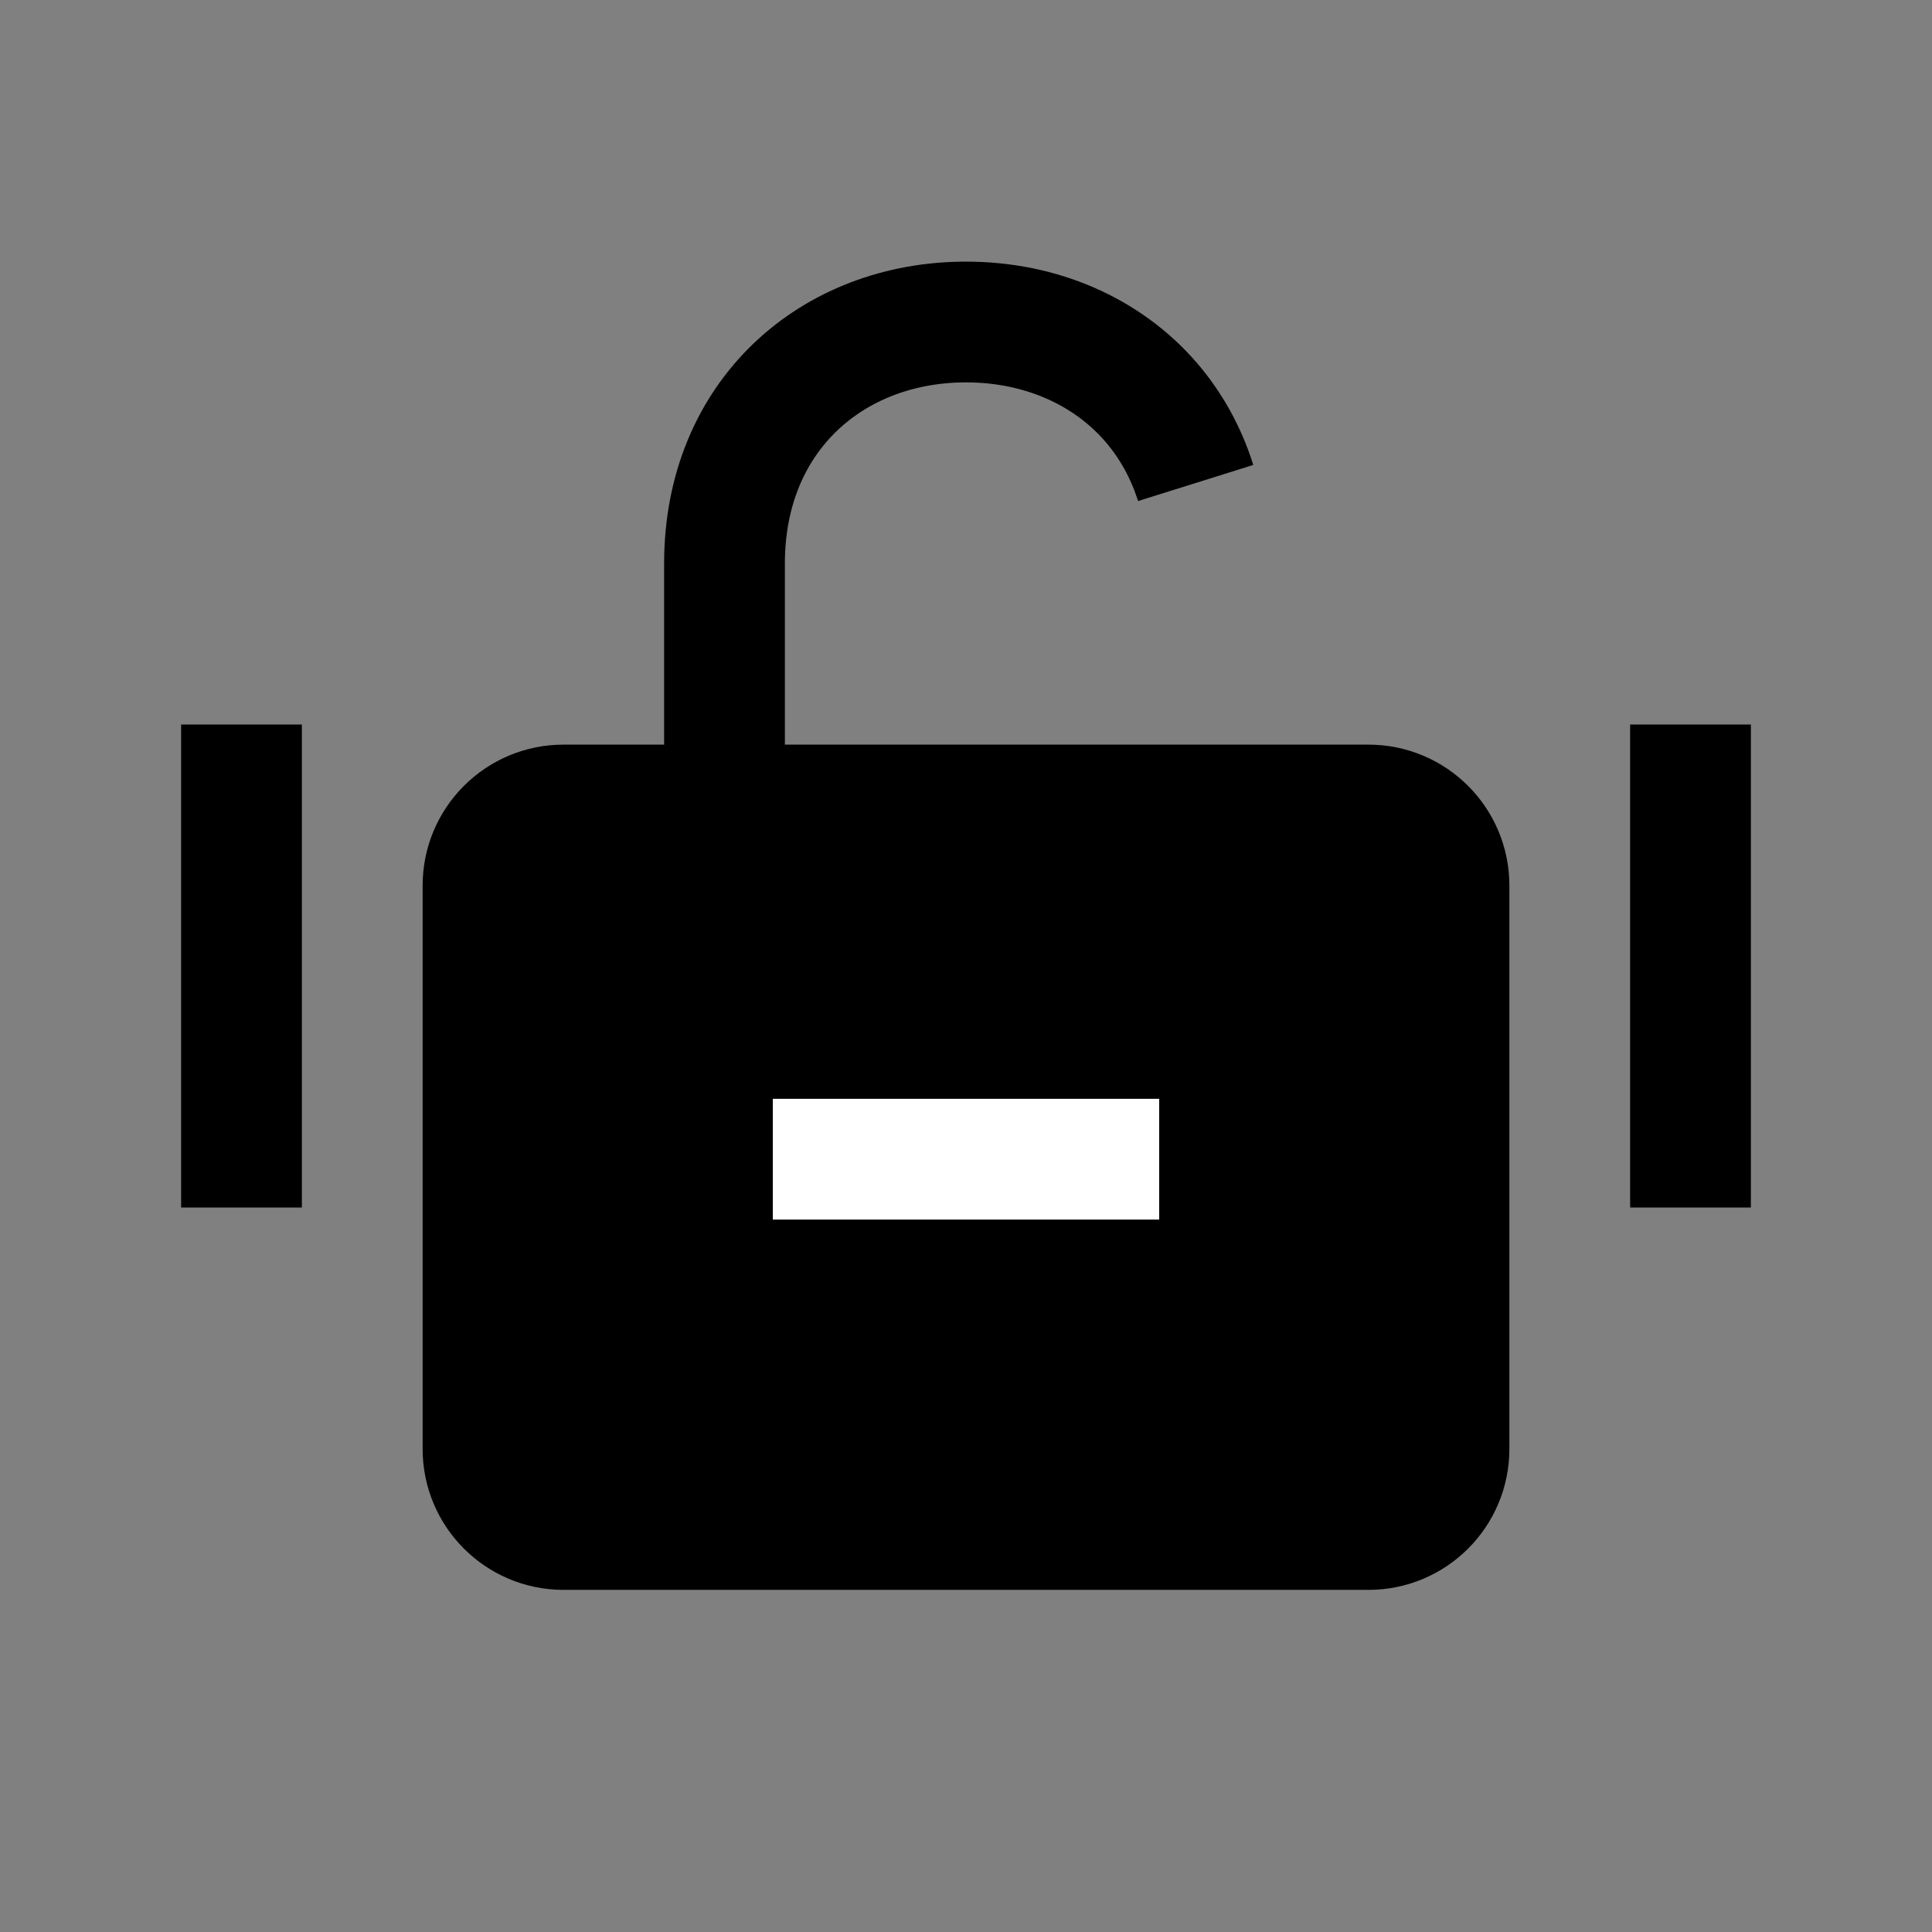 <svg
  width="24"
  height="24"
  viewBox="0 0 24 24"
  fill="none"
  xmlns="http://www.w3.org/2000/svg"
>
  <rect x="0" y="0" width="24" height="24" fill="#808080" stroke="none"/>
  <g id="Frame">
    <path
      id="Vector"
      d="M17 10H7C6.448 10 6 10.448 6 11V18C6 18.552 6.448 19 7 19H17C17.552 19 18 18.552 18 18V11C18 10.448 17.552 10 17 10Z"
      fill="currentColor"
      stroke="currentColor"
      stroke-width="1.5"
      stroke-linejoin="round"
    />
    <path
      id="Vector_2"
      d="M9 10V7C9 5.159 10.343 4 12 4C12.925 4 13.752 4.361 14.302 5C14.544 5.282 14.733 5.617 14.853 6"
      stroke="currentColor"
      stroke-width="1.5"
      stroke-linejoin="round"
    />
    <path
      id="Vector_3"
      d="M14.4 14.4H9.6"
      stroke="white"
      stroke-width="1.5"
      stroke-linejoin="round"
    />
    <path
      id="Vector_4"
      d="M3 9V15"
      stroke="currentColor"
      stroke-width="1.5"
      stroke-linejoin="round"
    />
    <path
      id="Vector_5"
      d="M21 9V15"
      stroke="currentColor"
      stroke-width="1.5"
      stroke-linejoin="round"
    />
  </g>
</svg>
